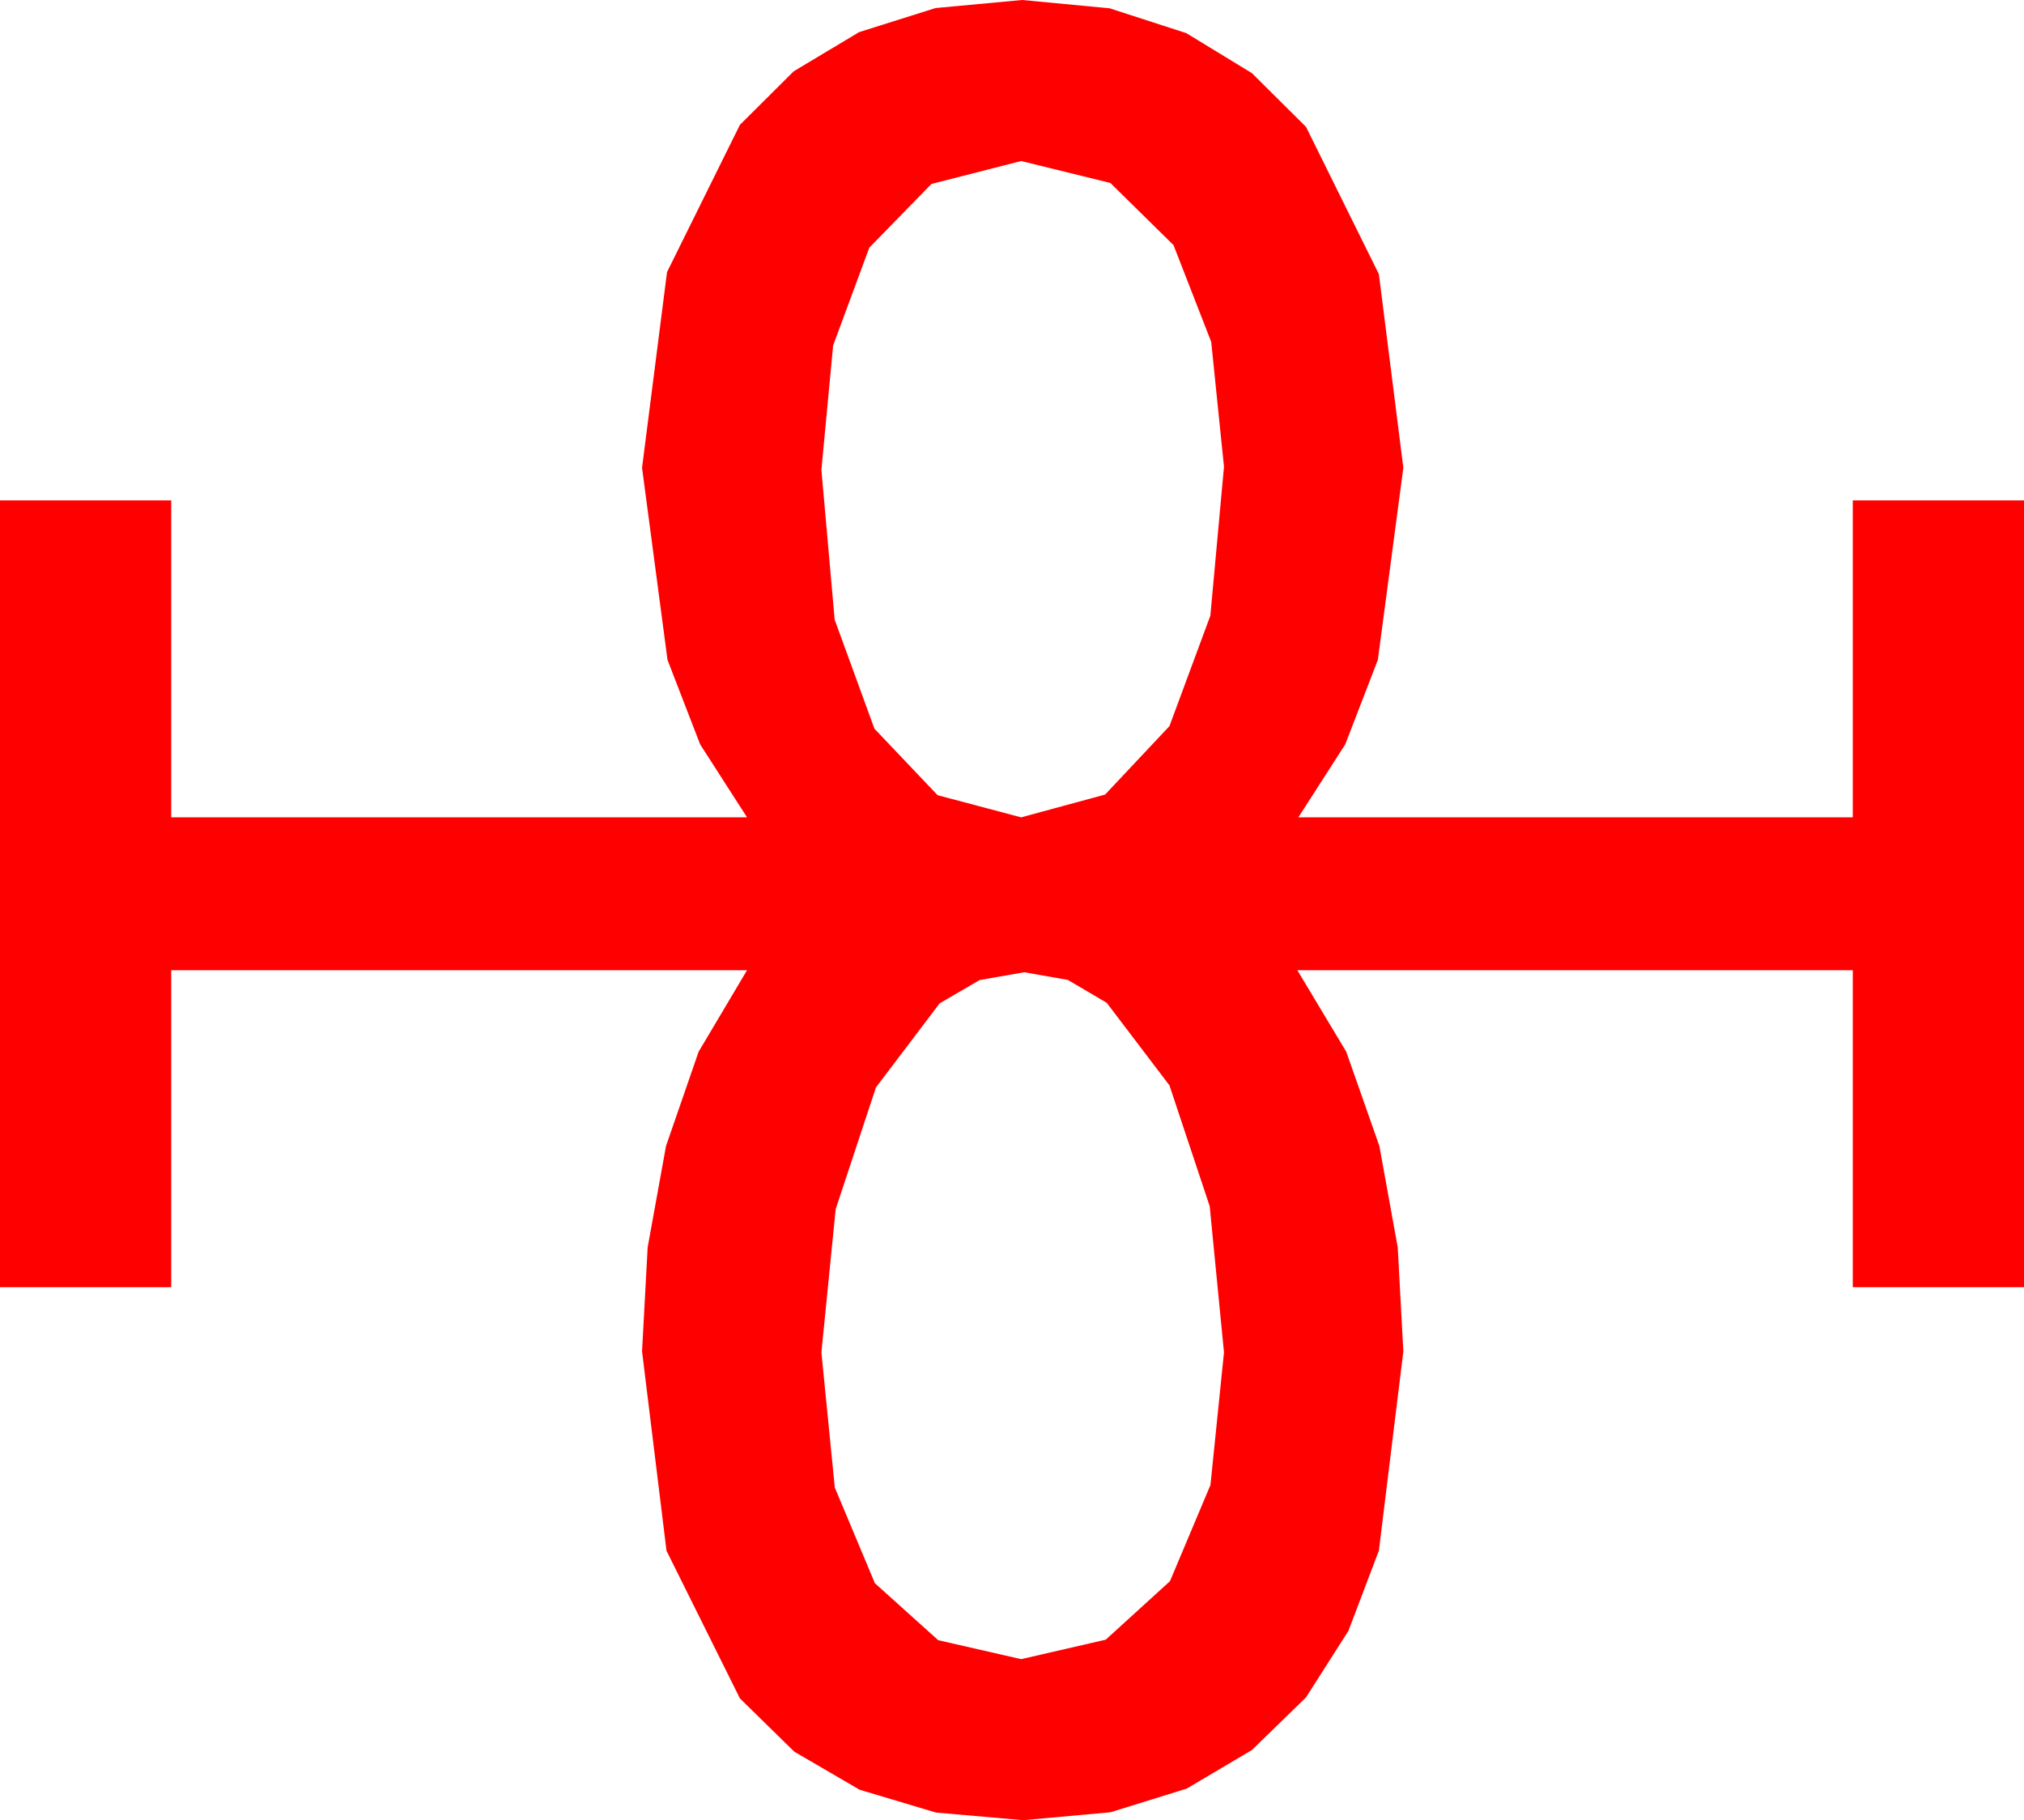 <?xml version="1.0" encoding="utf-8"?>
<!DOCTYPE svg PUBLIC "-//W3C//DTD SVG 1.1//EN" "http://www.w3.org/Graphics/SVG/1.1/DTD/svg11.dtd">
<svg width="58.184" height="52.324" xmlns="http://www.w3.org/2000/svg" xmlns:xlink="http://www.w3.org/1999/xlink" xmlns:xml="http://www.w3.org/XML/1998/namespace" version="1.1">
  <g>
    <g>
      <path style="fill:#FF0000;fill-opacity:1" d="M29.443,27.949L28.162,28.173 27.012,28.843 25.181,31.26 24.023,34.761 23.613,38.877 23.998,42.762 25.151,45.513 26.971,47.15 29.355,47.695 31.787,47.135 33.633,45.454 34.797,42.689 35.186,38.877 34.775,34.673 33.618,31.201 31.816,28.828 30.696,28.169 29.443,27.949z M29.355,4.629L26.777,5.288 24.99,7.119 23.95,9.932 23.613,13.506 23.994,17.812 25.137,20.947 26.953,22.859 29.355,23.496 31.769,22.841 33.618,20.874 34.794,17.699 35.186,13.418 34.819,9.829 33.735,7.046 31.919,5.259 29.355,4.629z M29.385,0L31.897,0.238 34.102,0.952 35.988,2.102 37.544,3.647 39.639,7.881 40.342,13.447 39.609,18.97 38.672,21.398 37.324,23.496 53.262,23.496 53.262,14.385 58.184,14.385 58.184,37.002 53.262,37.002 53.262,27.891 37.295,27.891 38.701,30.234 39.653,32.944 40.181,35.859 40.342,38.848 39.639,44.575 38.763,46.882 37.544,48.794 35.991,50.306 34.116,51.416 31.923,52.097 29.414,52.324 26.906,52.105 24.712,51.449 22.833,50.355 21.27,48.823 19.16,44.579 18.457,38.848 18.618,35.859 19.146,32.944 20.083,30.234 21.475,27.891 4.922,27.891 4.922,37.002 0,37.002 0,14.385 4.922,14.385 4.922,23.496 21.475,23.496 20.127,21.398 19.189,18.97 18.457,13.447 19.175,7.822 21.27,3.589 22.815,2.051 24.697,0.923 26.895,0.231 29.385,0z" />
    </g>
  </g>
</svg>